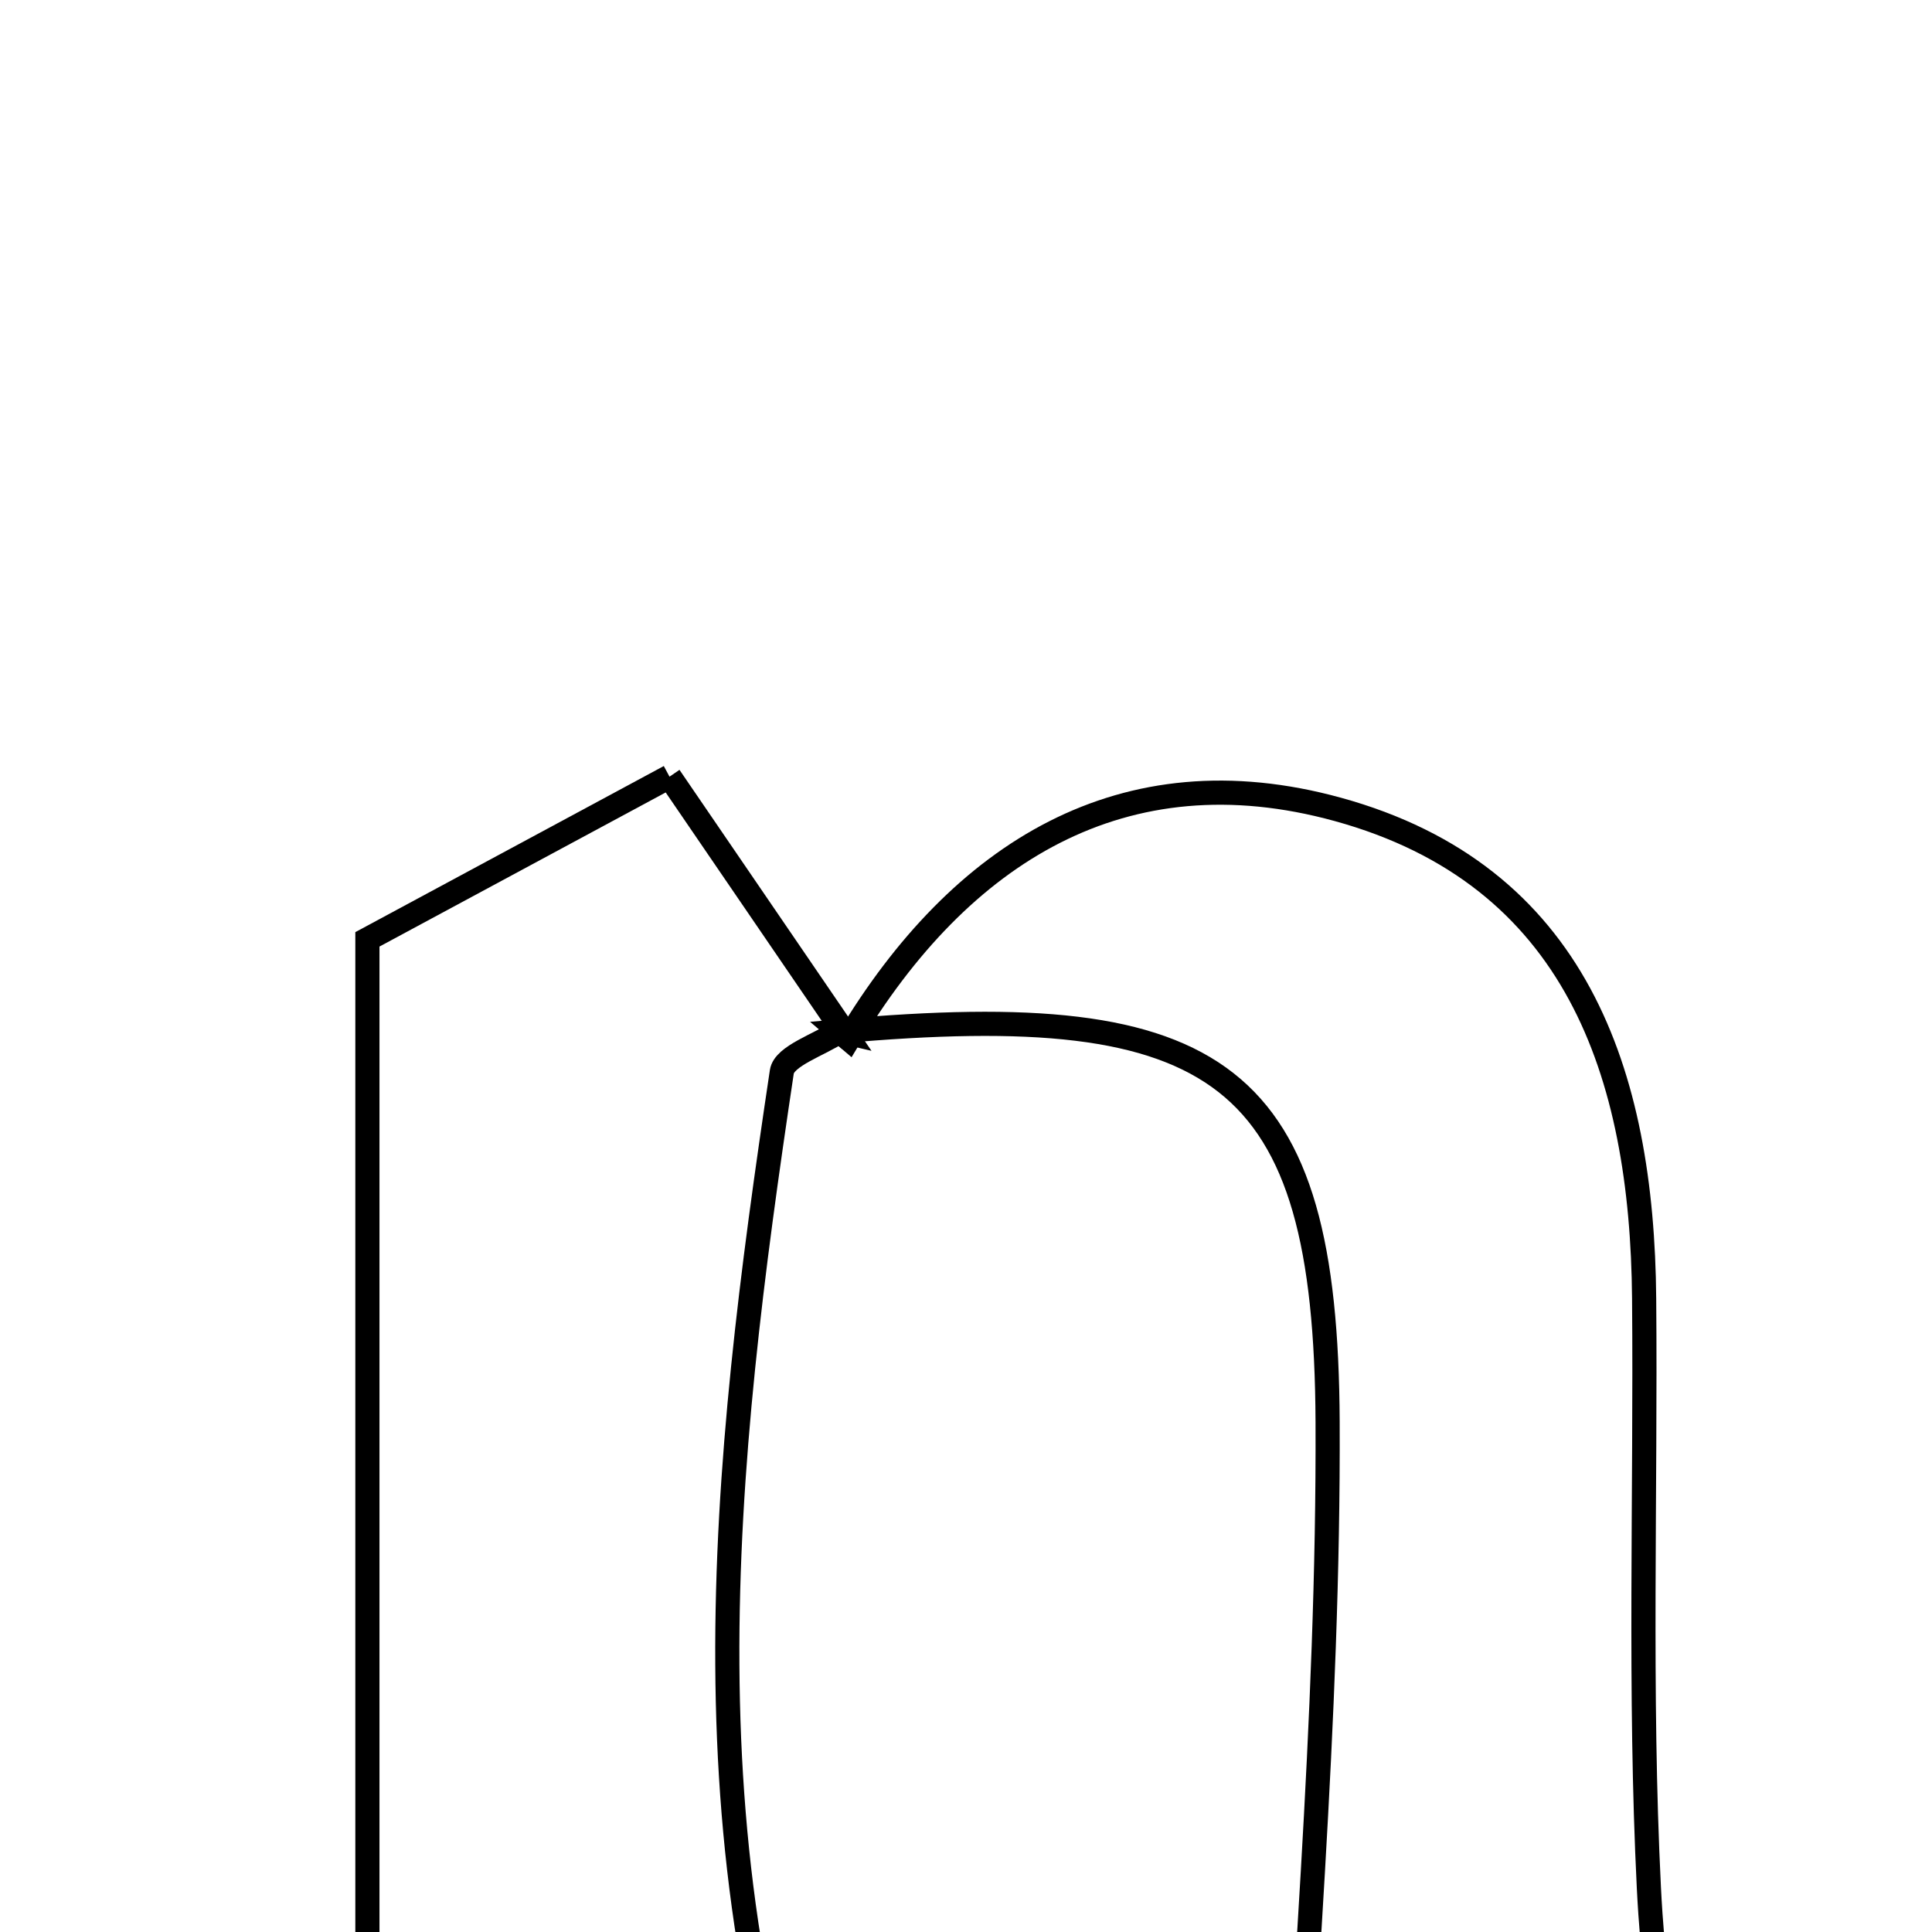 <svg xmlns="http://www.w3.org/2000/svg" viewBox="0.0 0.0 24.0 24.0" height="200px" width="200px"><path fill="none" stroke="black" stroke-width=".3" stroke-opacity="1.0"  filling="0" d="M8.317 9.648 C9.174 10.901 9.858 11.903 10.542 12.904 C10.541 12.904 10.431 12.811 10.431 12.811 C10.181 12.978 9.741 13.116 9.712 13.315 C8.976 18.225 8.42 23.134 10.382 28.049 C8.662 28.049 6.845 28.049 4.564 28.049 C4.564 22.924 4.564 17.721 4.564 11.669 C5.296 11.275 6.838 10.444 8.317 9.648"></path>
<path fill="none" stroke="black" stroke-width=".3" stroke-opacity="1.0"  filling="0" d="M16.617 10.054 C19.577 10.868 20.401 13.328 20.424 16.133 C20.445 18.572 20.362 21.017 20.483 23.451 C20.57 25.192 20.921 26.919 21.179 28.848 C19.442 28.848 17.492 28.848 15.974 28.848 C16.161 25.104 16.508 21.383 16.492 17.663 C16.473 13.317 15.166 12.388 10.432 12.811 L10.541 12.904 C11.929 10.589 13.954 9.322 16.617 10.054"></path></svg>